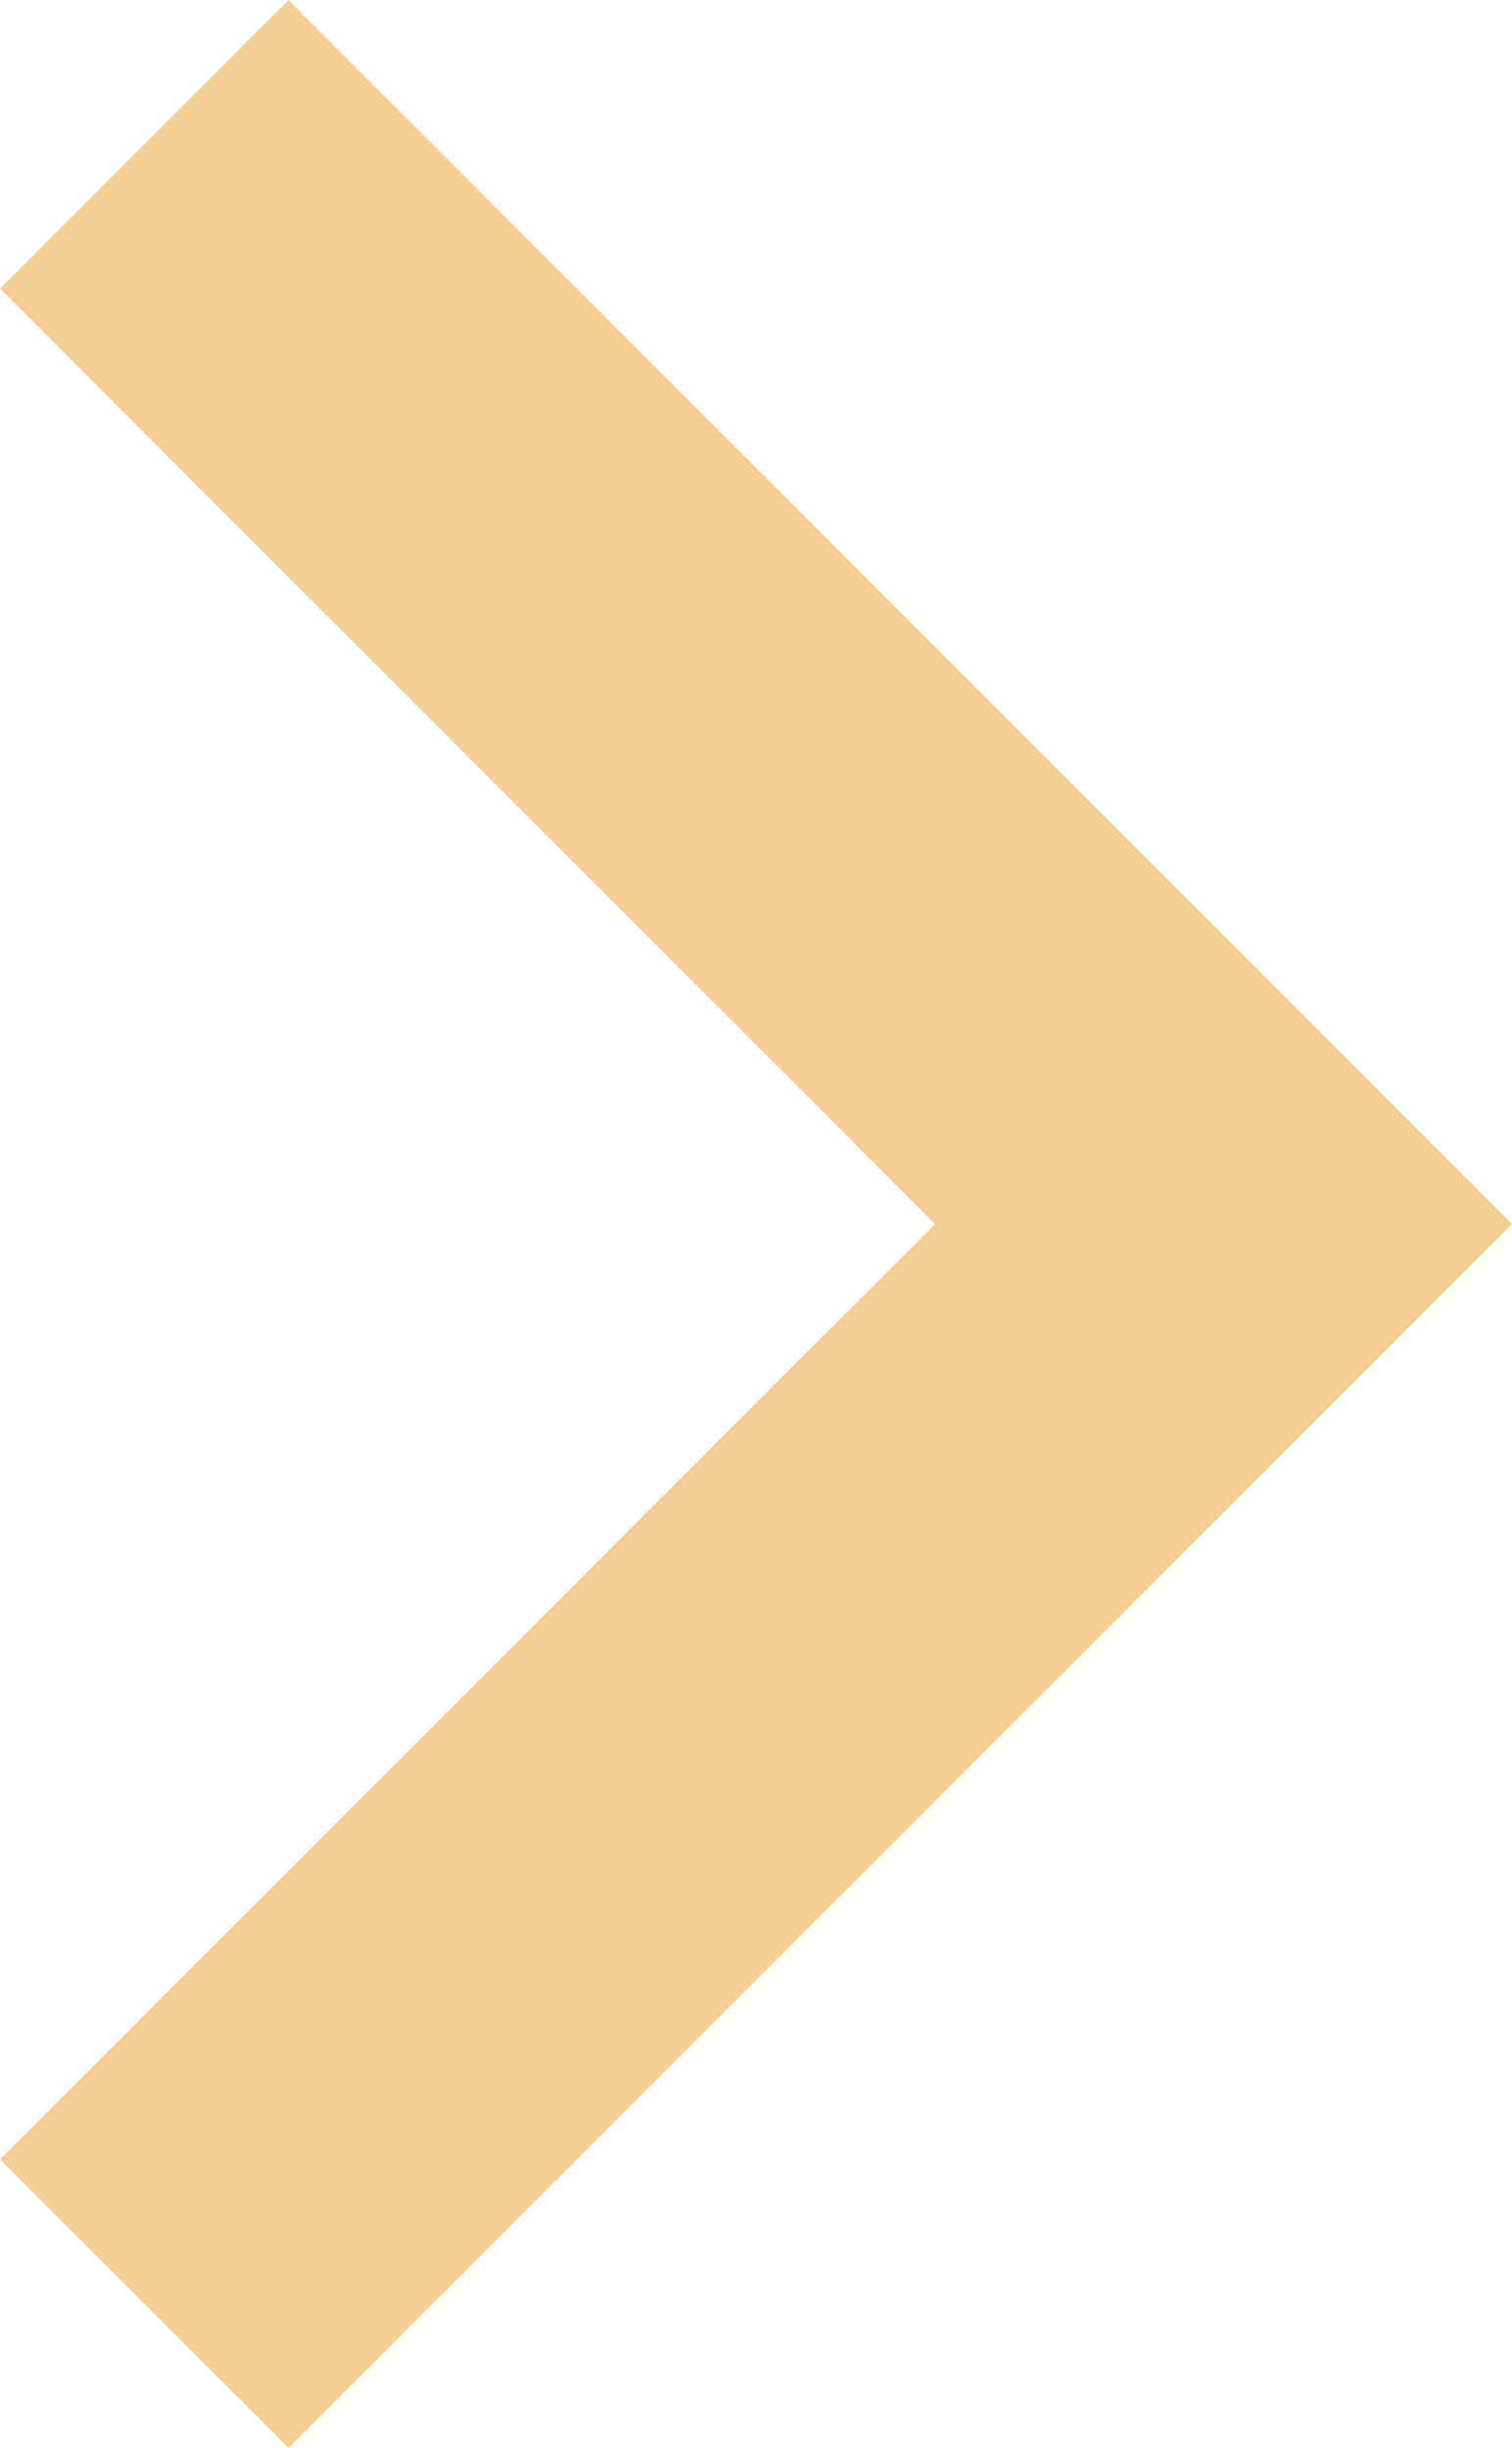 <svg xmlns="http://www.w3.org/2000/svg" width="158.186" height="256" viewBox="0 0 158.186 256">
  <g id="downArrow-black" transform="translate(-48.907 256) rotate(-90)">
    <g id="Group_8" data-name="Group 8">
      <path id="Path_84" data-name="Path 84" d="M225.813,48.907,128,146.72,30.187,48.907,0,79.093l128,128,128-128Z" fill="#f4ce92"/>
    </g>
  </g>
</svg>

